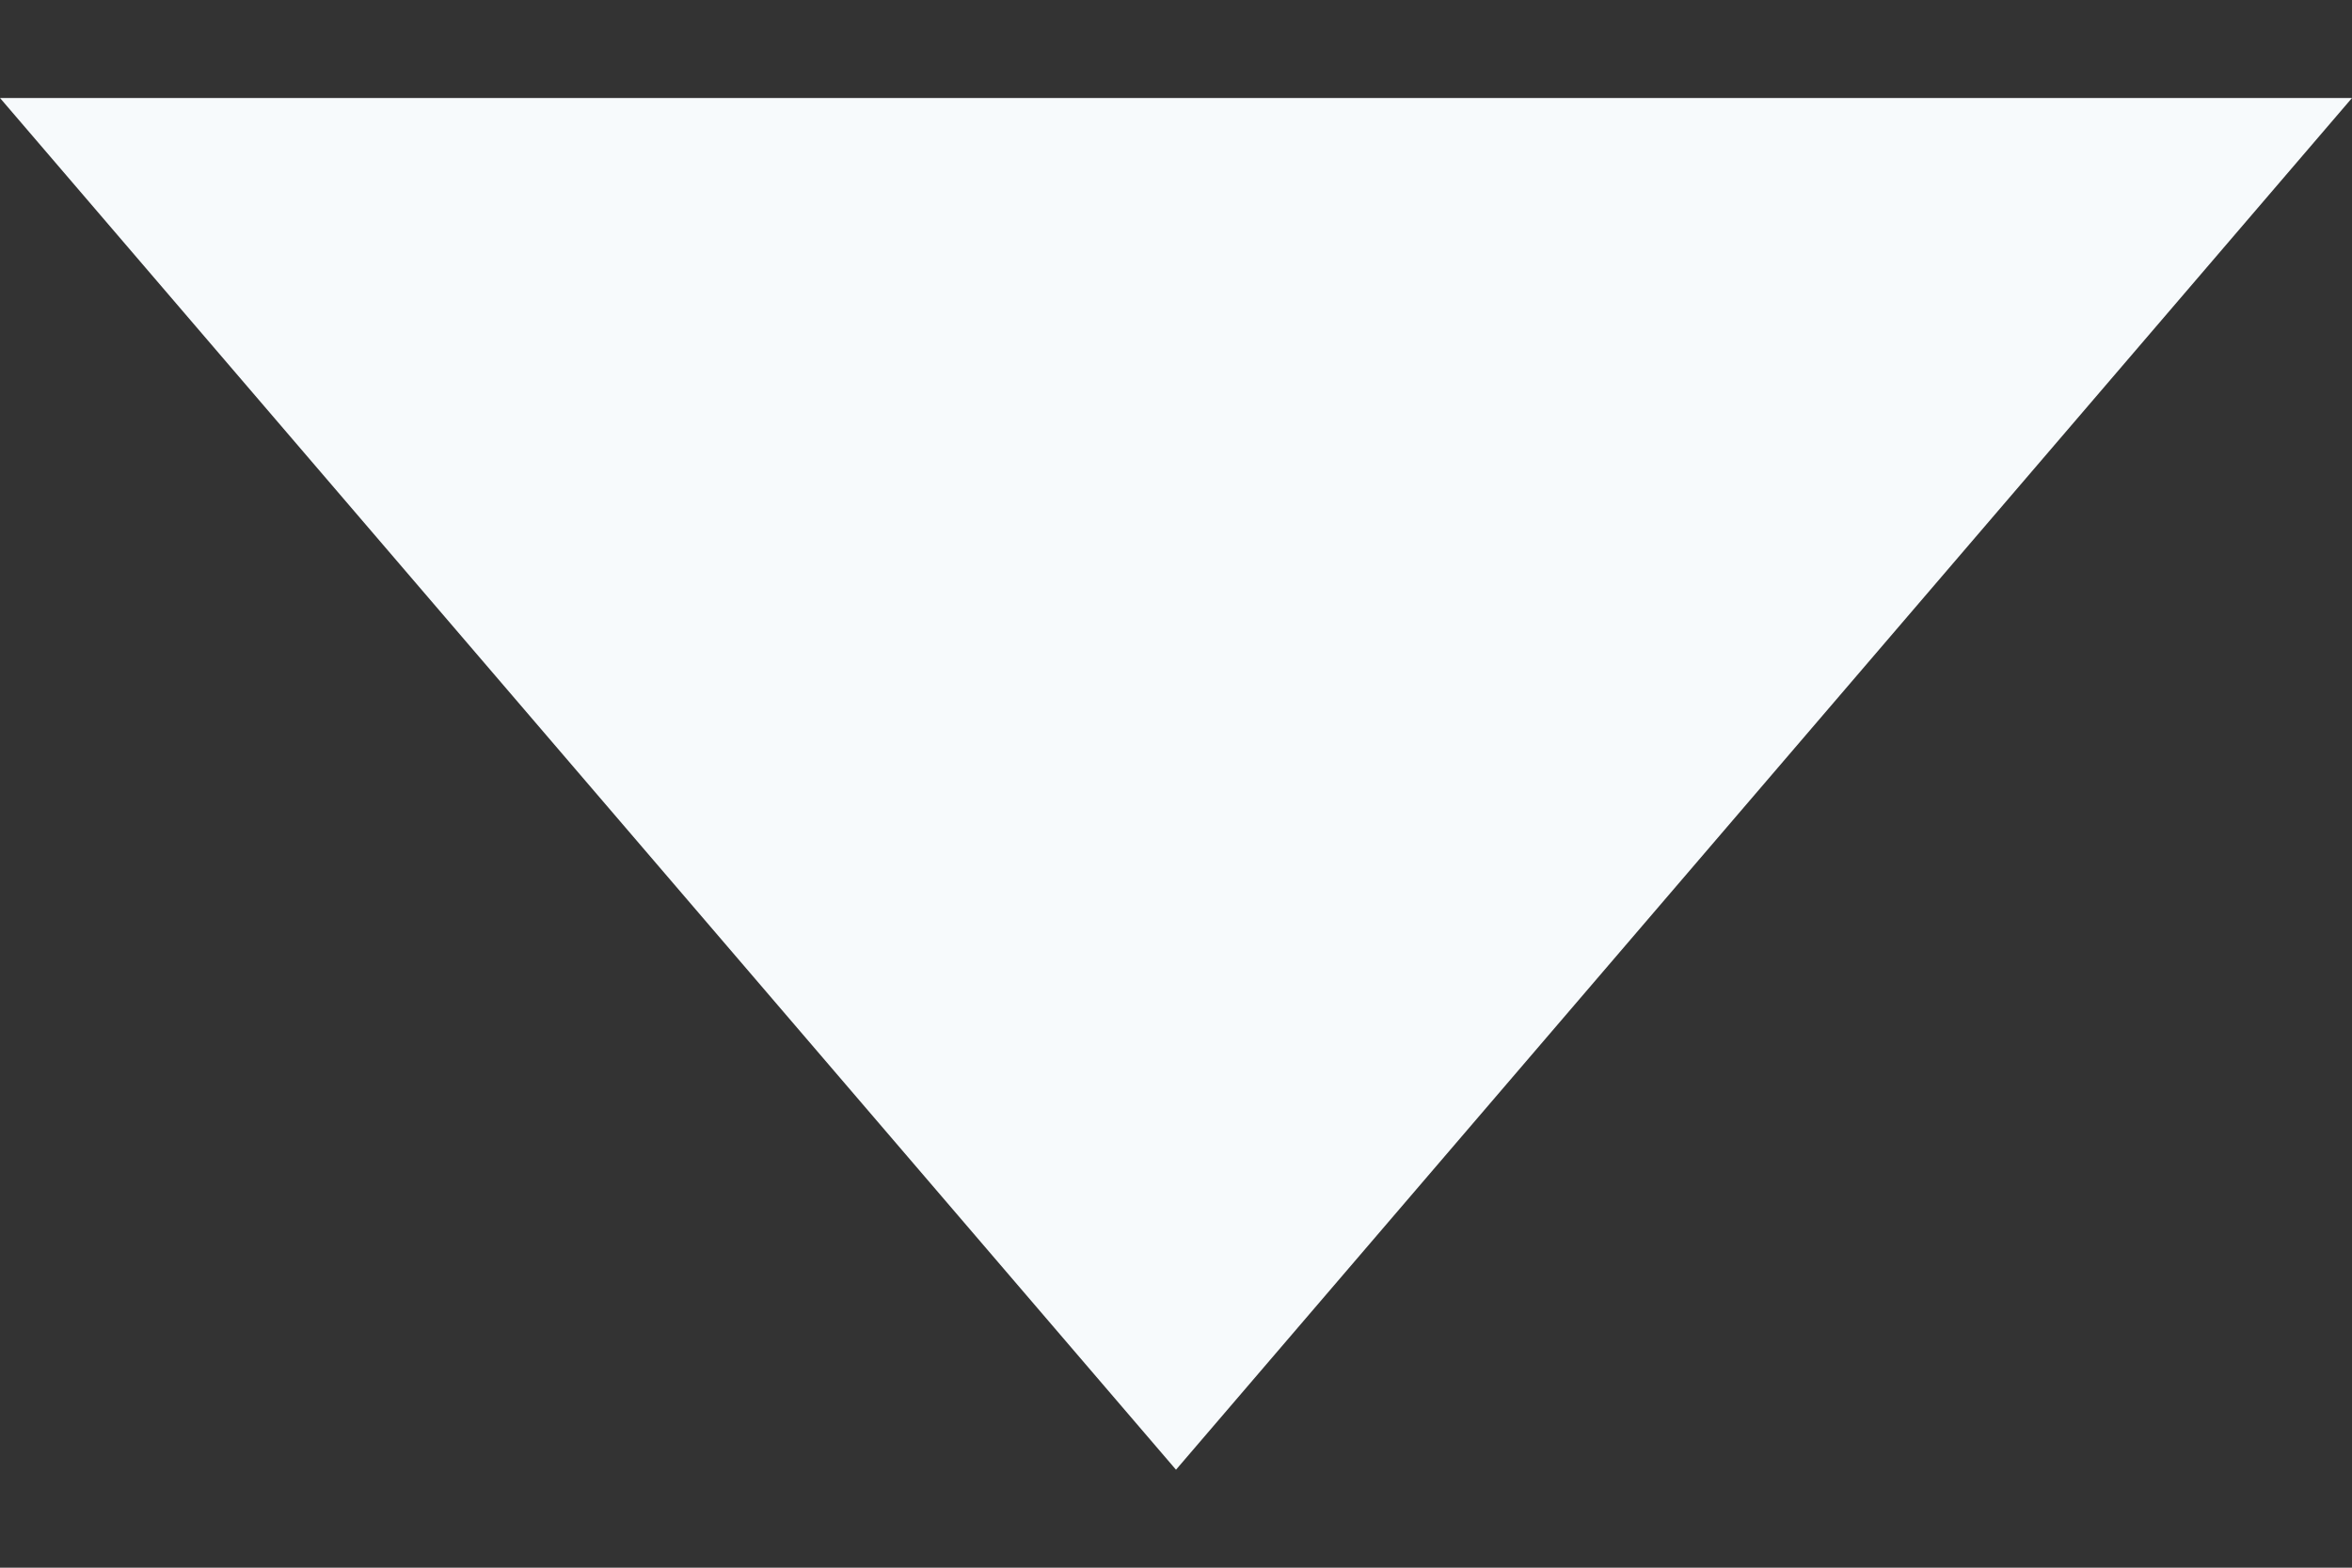 <svg width="18" height="12" viewBox="0 0 18 12" fill="none" xmlns="http://www.w3.org/2000/svg">
<rect x="0" y="0" width="18" height="12" fill="#333333" stroke="none"/>
<path d="M-0 0.75L9 11.25L18 0.75L-0 0.75Z" fill="#F7FAFC"/>
</svg>
